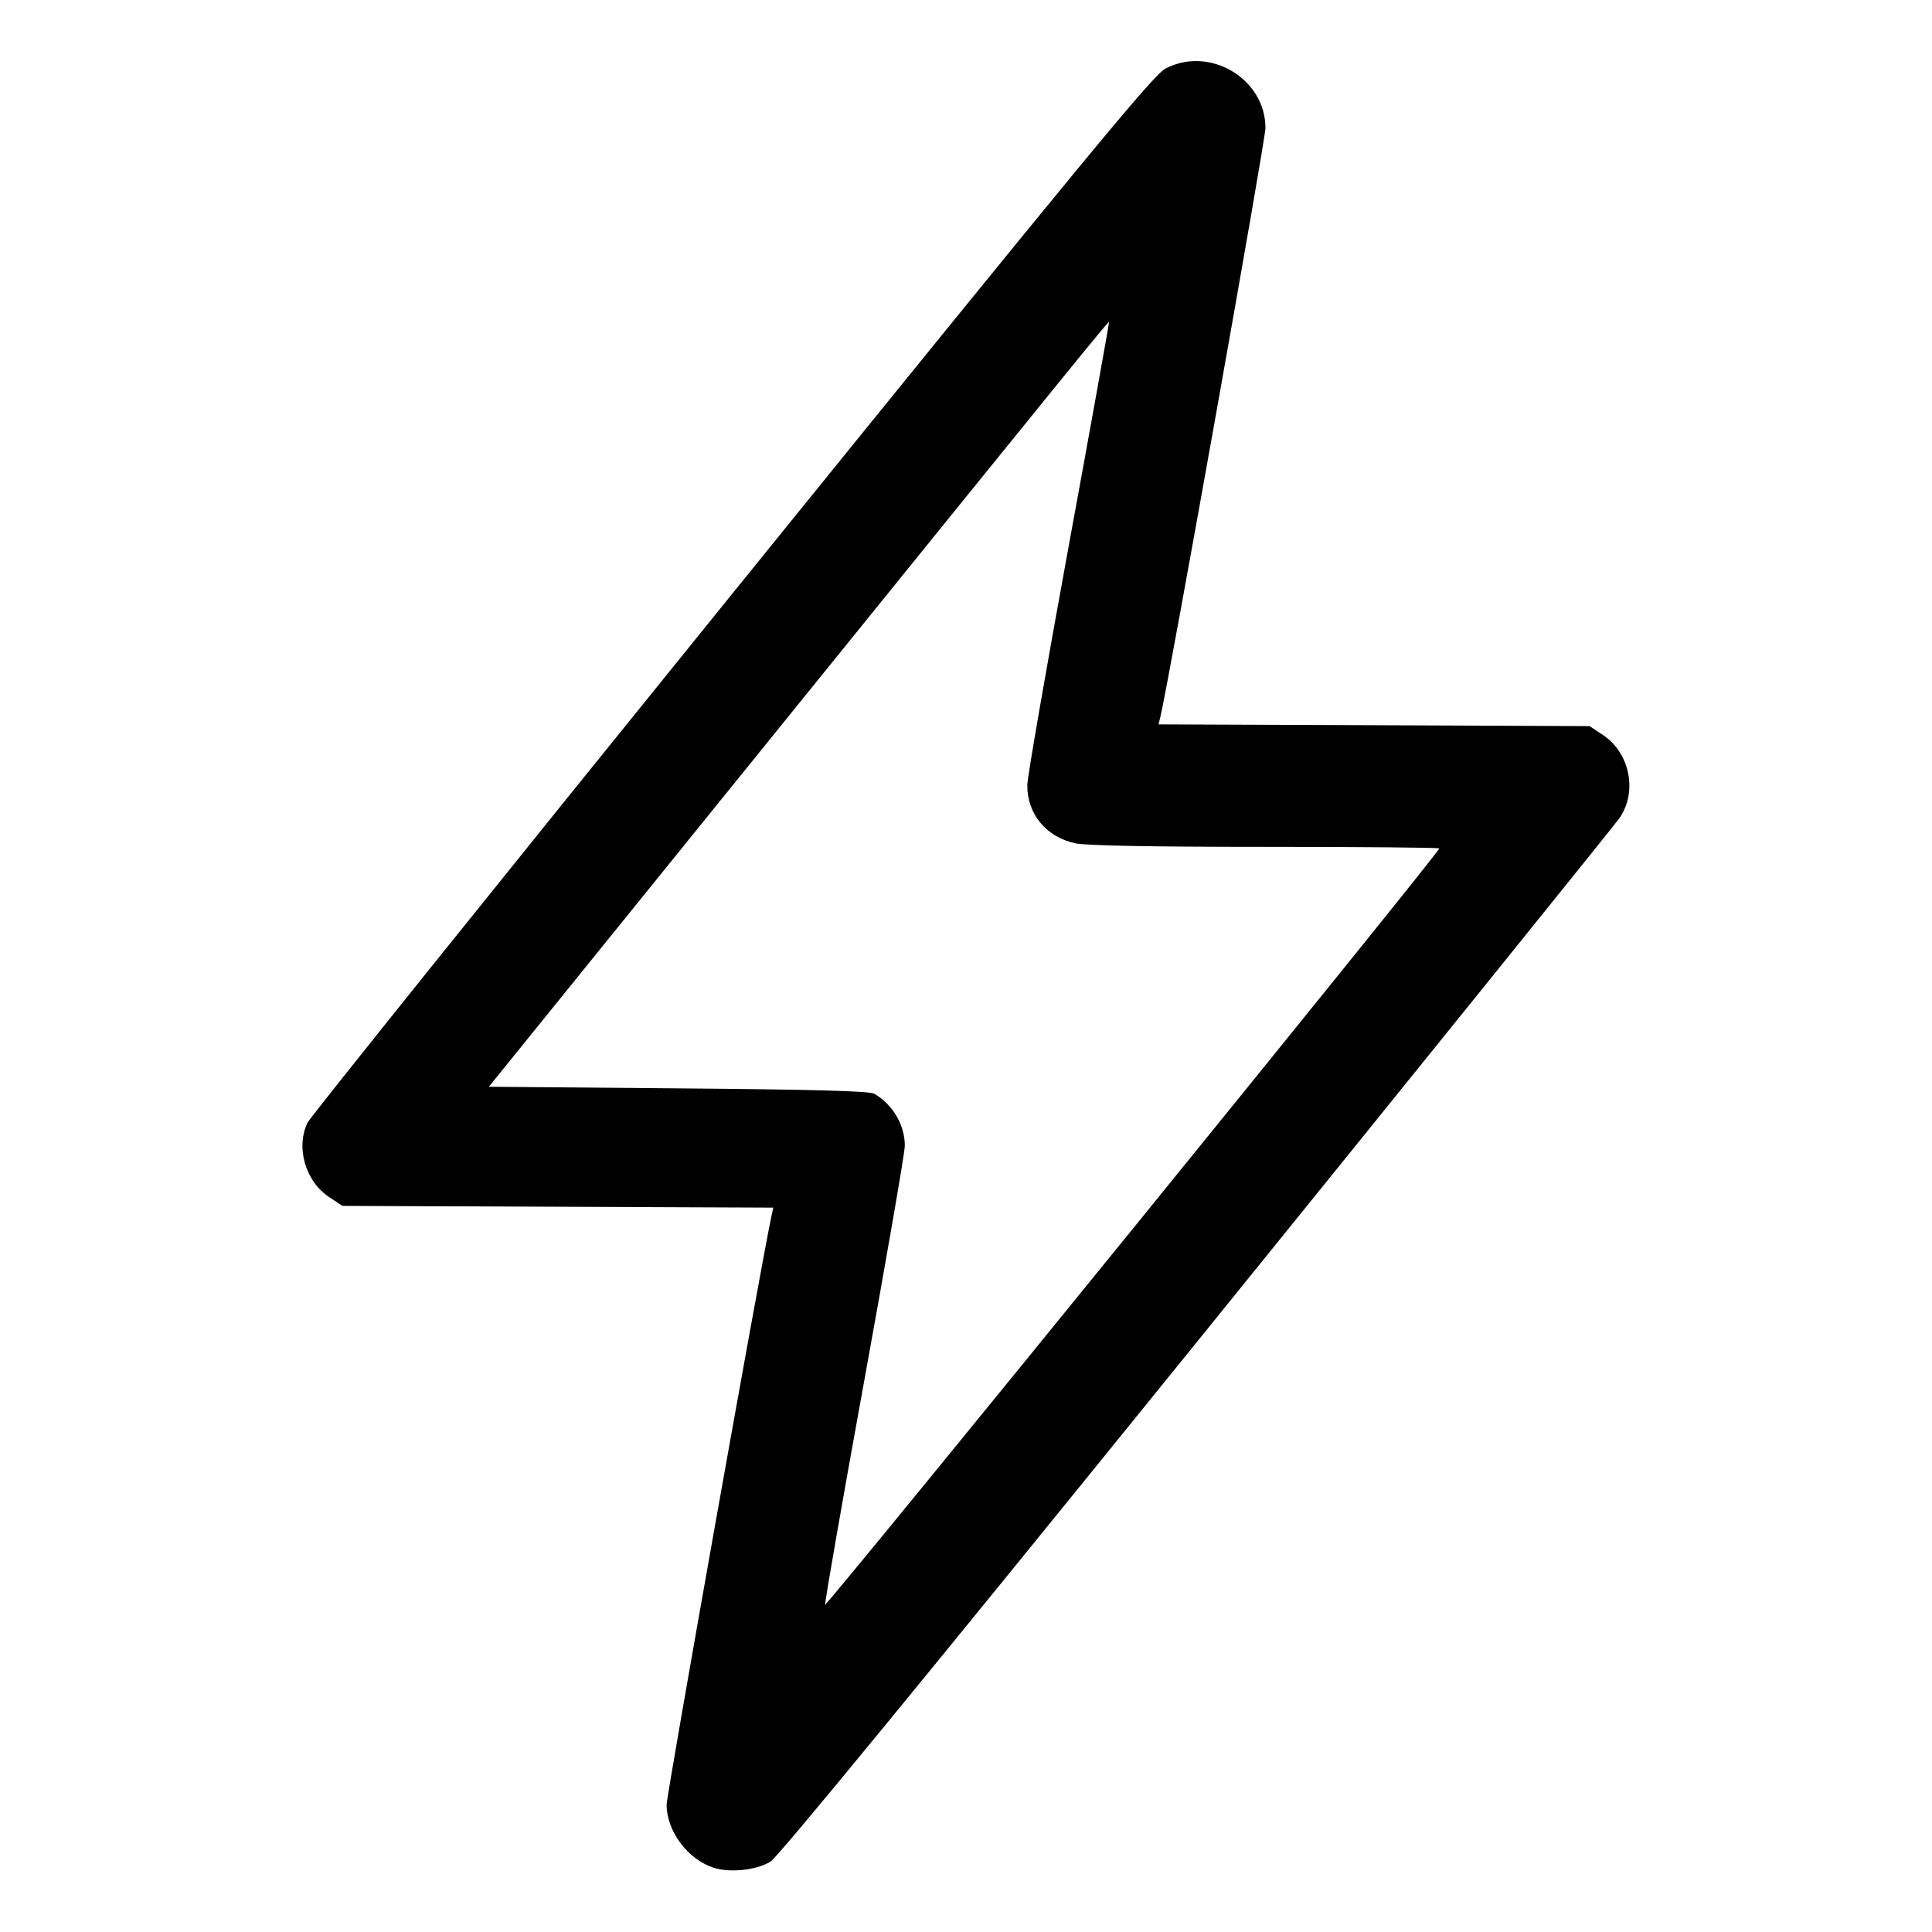 <svg xmlns="http://www.w3.org/2000/svg" width="512" height="512" viewBox="0 0 512 512"><path d="M308.828 18.196 C 305.650 19.871,287.838 41.465,193.927 157.502 C 132.799 233.031,82.207 296.037,81.500 297.516 C 78.341 304.117,80.935 313.074,87.207 317.226 L 90.754 319.573 147.841 319.804 L 204.928 320.035 204.427 322.364 C 201.665 335.221,176.645 475.712,176.659 478.287 C 176.697 485.276,182.205 492.686,189.036 494.941 C 193.420 496.388,200.474 495.637,204.213 493.326 C 206.247 492.068,245.134 444.675,317.204 355.618 C 377.643 280.933,428.036 218.463,429.187 216.796 C 434.002 209.828,431.942 199.506,424.793 194.774 L 421.246 192.427 364.135 192.196 L 307.024 191.965 307.493 190.062 C 309.566 181.659,335.360 37.149,335.360 33.940 C 335.360 20.832,320.525 12.030,308.828 18.196 M283.192 144.853 C 277.189 177.589,272.263 206.018,272.245 208.027 C 272.178 215.696,277.229 221.824,284.988 223.488 C 287.864 224.105,305.147 224.427,335.402 224.427 C 360.723 224.427,381.440 224.613,381.440 224.841 C 381.440 225.898,218.932 425.968,218.682 425.219 C 218.526 424.750,223.210 397.915,229.092 365.585 C 234.974 333.256,239.787 305.382,239.787 303.644 C 239.787 298.130,236.604 292.712,231.680 289.847 C 230.458 289.136,215.708 288.732,179.761 288.427 L 129.550 288.000 208.244 190.720 C 286.824 93.582,293.529 85.333,293.906 85.333 C 294.017 85.333,289.195 112.117,283.192 144.853 " stroke="none" fill-rule="evenodd" fill="black"></path></svg>